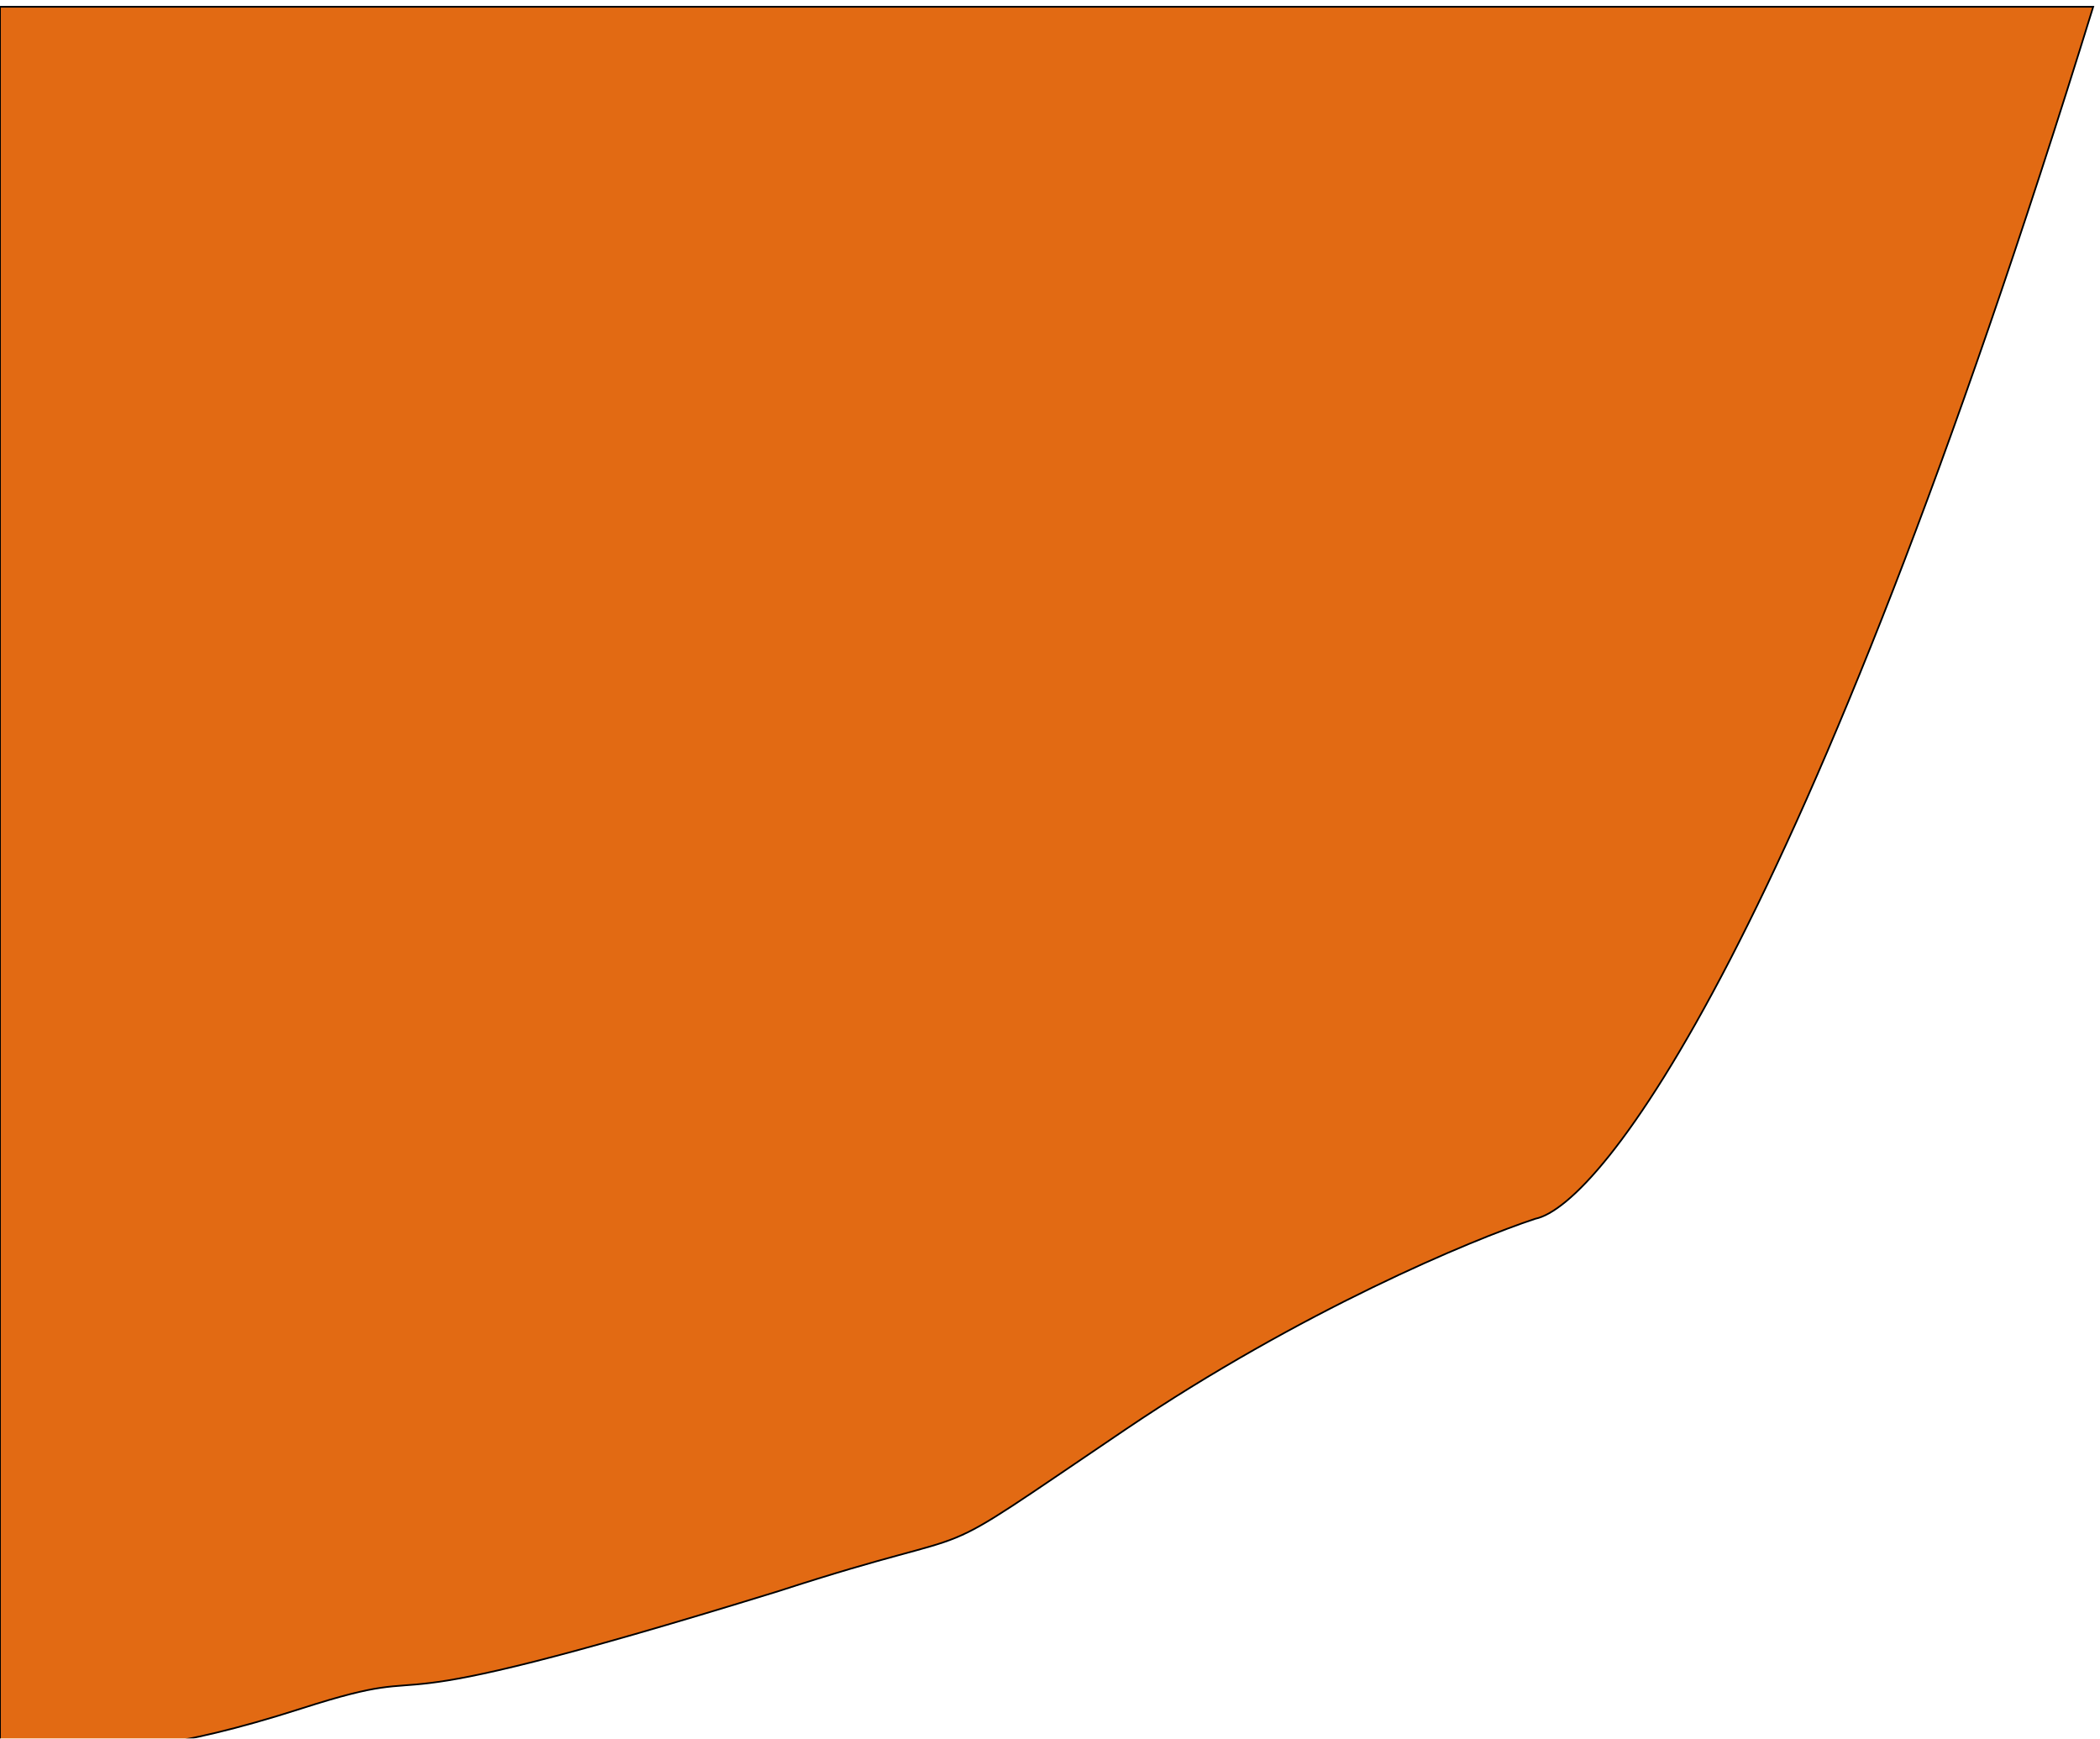 <svg width="1237" height="1024" viewBox="0 0 1237 1024" fill="none" xmlns="http://www.w3.org/2000/svg">
<g filter="url(#filter0_d)">
<path d="M904.317 713.844C942.848 705.985 1062.53 552.213 1233 0H0V1023.36H58.965C66.165 1026.7 99.948 1027.17 177.477 1002.29C274.389 971.189 189.153 1016.34 458.872 933.064C593.148 889.421 534.767 924.536 663.205 837.751C765.955 768.323 866.758 726.218 904.317 713.844Z" fill="#E26A13"/>
<path d="M904.317 713.844C942.848 705.985 1062.53 552.213 1233 0H0V1023.36H58.965C66.165 1026.7 99.948 1027.17 177.477 1002.29C274.389 971.189 189.153 1016.34 458.872 933.064C593.148 889.421 534.767 924.536 663.205 837.751C765.955 768.323 866.758 726.218 904.317 713.844Z" stroke="black"/>
</g>
<defs>
<filter id="filter0_d" x="-4" y="0" width="1241" height="1033" filterUnits="userSpaceOnUse" color-interpolation-filters="sRGB">
<feFlood flood-opacity="0" result="BackgroundImageFix"/>
<feColorMatrix in="SourceAlpha" type="matrix" values="0 0 0 0 0 0 0 0 0 0 0 0 0 0 0 0 0 0 127 0"/>
<feOffset dy="4"/>
<feGaussianBlur stdDeviation="2"/>
<feColorMatrix type="matrix" values="0 0 0 0 0 0 0 0 0 0 0 0 0 0 0 0 0 0 0.25 0"/>
<feBlend mode="normal" in2="BackgroundImageFix" result="effect1_dropShadow"/>
<feBlend mode="normal" in="SourceGraphic" in2="effect1_dropShadow" result="shape"/>
</filter>
</defs>
</svg>
